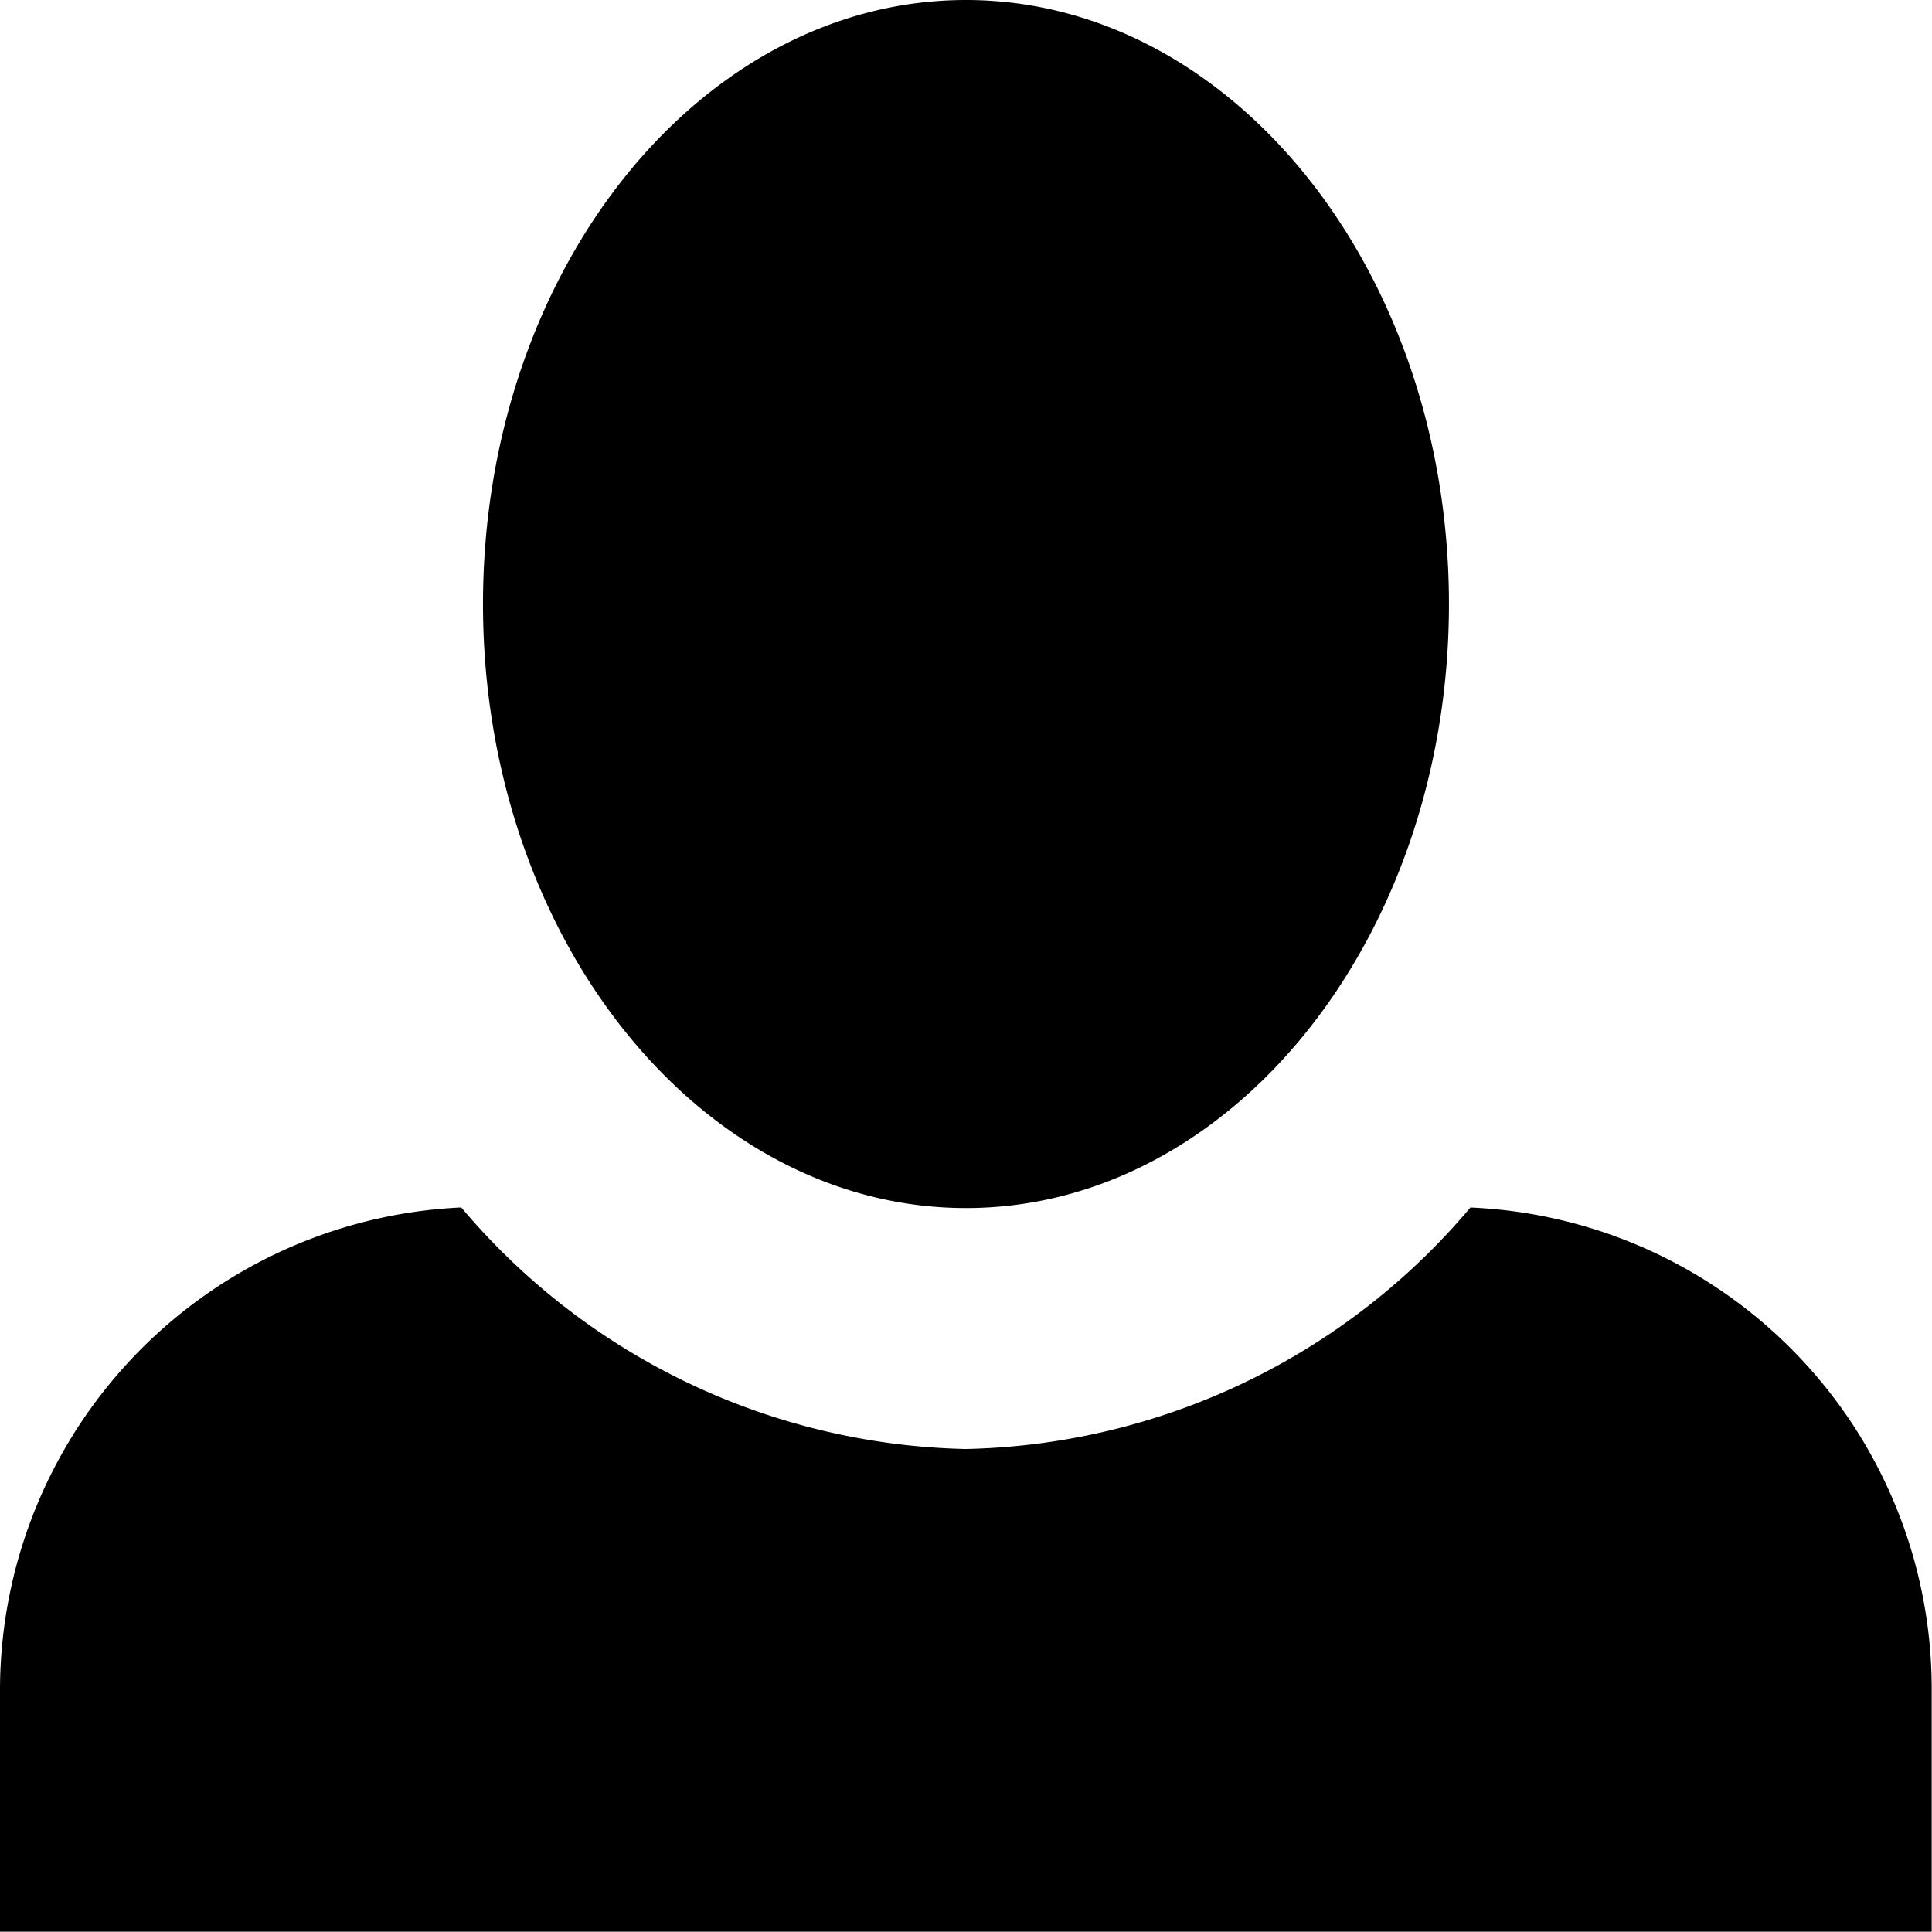 <svg xmlns="http://www.w3.org/2000/svg" width="32.305" height="32.305" viewBox="0 0 32.305 32.305">
  <path id="Icon_open-person" data-name="Icon open-person" d="M16.152,0C11.71,0,8.076,4.523,8.076,10.1s3.634,10.1,8.076,10.1,8.076-4.523,8.076-10.1S20.594,0,16.152,0ZM7.713,20.19A8.084,8.084,0,0,0,0,28.267V32.3H32.3V28.267a8.056,8.056,0,0,0-7.713-8.076,11.341,11.341,0,0,1-8.44,4.038A11.341,11.341,0,0,1,7.713,20.19Z"/>
</svg>
